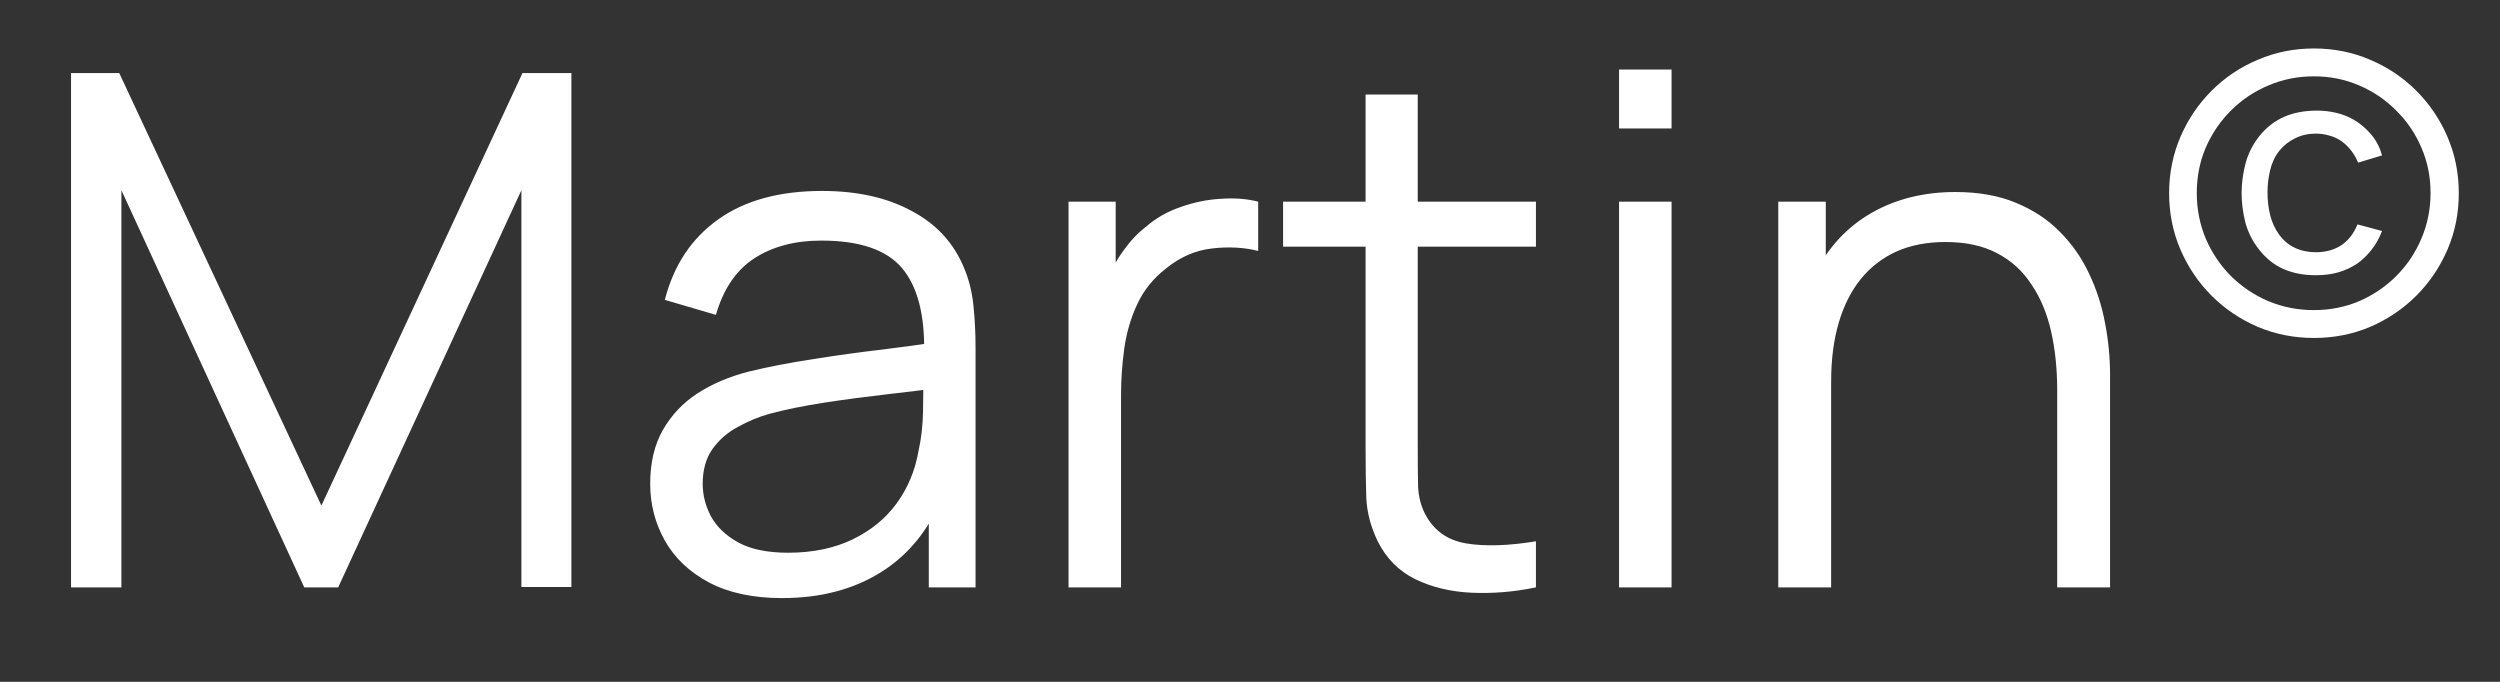 <svg width="77" height="21" viewBox="0 0 77 21" fill="none" xmlns="http://www.w3.org/2000/svg">
<rect x="0" y="0" width="77" height="21" fill="#333333" stroke="none"/>
<path d="M2.188 18.091V2.251H3.673L9.899 15.572L16.092 2.251H17.599V18.08H16.059V5.859L10.416 18.091H9.371L3.739 5.859V18.091H2.188ZM24.085 18.421C23.191 18.421 22.439 18.259 21.831 17.937C21.229 17.614 20.778 17.185 20.477 16.65C20.177 16.114 20.026 15.531 20.026 14.901C20.026 14.255 20.155 13.705 20.412 13.251C20.675 12.789 21.031 12.411 21.479 12.118C21.933 11.824 22.457 11.601 23.052 11.447C23.653 11.3 24.317 11.172 25.043 11.062C25.776 10.944 26.491 10.845 27.188 10.765C27.892 10.677 28.508 10.592 29.035 10.512L28.463 10.864C28.485 9.69 28.258 8.821 27.782 8.257C27.305 7.692 26.476 7.41 25.296 7.41C24.482 7.41 23.792 7.593 23.227 7.96C22.67 8.326 22.278 8.906 22.05 9.698L20.477 9.236C20.749 8.172 21.295 7.347 22.116 6.761C22.938 6.174 24.005 5.881 25.317 5.881C26.403 5.881 27.323 6.086 28.078 6.497C28.841 6.9 29.38 7.487 29.695 8.257C29.842 8.601 29.938 8.986 29.982 9.412C30.026 9.837 30.047 10.27 30.047 10.71V18.091H28.607V15.11L29.024 15.286C28.621 16.305 27.994 17.082 27.143 17.618C26.293 18.153 25.273 18.421 24.085 18.421ZM24.273 17.024C25.028 17.024 25.688 16.888 26.253 16.617C26.817 16.345 27.272 15.975 27.616 15.506C27.961 15.029 28.185 14.494 28.288 13.9C28.375 13.518 28.423 13.1 28.43 12.646C28.438 12.184 28.442 11.839 28.442 11.612L29.058 11.931C28.508 12.004 27.91 12.077 27.265 12.151C26.627 12.224 25.996 12.308 25.372 12.404C24.756 12.499 24.199 12.613 23.701 12.745C23.363 12.84 23.037 12.976 22.721 13.152C22.406 13.32 22.146 13.548 21.941 13.834C21.742 14.12 21.643 14.475 21.643 14.901C21.643 15.245 21.728 15.579 21.896 15.902C22.073 16.224 22.351 16.492 22.733 16.705C23.121 16.917 23.634 17.024 24.273 17.024ZM32.911 18.091V6.211H34.363V9.071L34.077 8.697C34.209 8.345 34.381 8.022 34.594 7.729C34.807 7.428 35.038 7.182 35.287 6.992C35.595 6.72 35.954 6.515 36.365 6.376C36.776 6.229 37.19 6.145 37.608 6.123C38.026 6.093 38.407 6.123 38.752 6.211V7.729C38.319 7.619 37.846 7.593 37.333 7.652C36.82 7.71 36.347 7.916 35.914 8.268C35.518 8.576 35.221 8.946 35.023 9.379C34.825 9.804 34.693 10.259 34.627 10.743C34.561 11.219 34.528 11.692 34.528 12.162V18.091H32.911ZM47.307 18.091C46.639 18.23 45.98 18.285 45.327 18.256C44.681 18.226 44.102 18.087 43.589 17.838C43.083 17.588 42.698 17.2 42.434 16.672C42.221 16.232 42.104 15.788 42.082 15.341C42.067 14.886 42.06 14.369 42.06 13.79V2.911H43.666V13.724C43.666 14.222 43.669 14.64 43.677 14.978C43.691 15.308 43.769 15.601 43.908 15.858C44.172 16.349 44.59 16.642 45.162 16.738C45.741 16.833 46.456 16.811 47.307 16.672V18.091ZM39.519 7.597V6.211H47.307V7.597H39.519ZM49.867 3.956V2.141H51.484V3.956H49.867ZM49.867 18.091V6.211H51.484V18.091H49.867ZM63.362 18.091V12.03C63.362 11.37 63.3 10.765 63.175 10.215C63.05 9.657 62.849 9.173 62.57 8.763C62.299 8.345 61.943 8.022 61.503 7.795C61.071 7.567 60.542 7.454 59.919 7.454C59.347 7.454 58.841 7.553 58.401 7.751C57.968 7.949 57.602 8.235 57.301 8.609C57.008 8.975 56.784 9.423 56.63 9.951C56.476 10.479 56.399 11.08 56.399 11.755L55.255 11.502C55.255 10.284 55.468 9.261 55.893 8.433C56.319 7.604 56.905 6.977 57.653 6.552C58.401 6.126 59.259 5.914 60.227 5.914C60.938 5.914 61.558 6.024 62.086 6.244C62.621 6.464 63.072 6.761 63.439 7.135C63.813 7.509 64.114 7.938 64.341 8.422C64.569 8.898 64.734 9.408 64.836 9.951C64.939 10.486 64.99 11.021 64.99 11.557V18.091H63.362ZM54.771 18.091V6.211H56.234V9.137H56.399V18.091H54.771Z" fill="white"/>
<path d="M71.267 10.409C70.655 10.409 70.079 10.295 69.539 10.067C68.999 9.835 68.525 9.515 68.117 9.107C67.709 8.699 67.389 8.225 67.157 7.685C66.925 7.145 66.809 6.567 66.809 5.951C66.809 5.335 66.925 4.757 67.157 4.217C67.389 3.677 67.709 3.203 68.117 2.795C68.525 2.387 68.999 2.069 69.539 1.841C70.079 1.609 70.655 1.493 71.267 1.493C71.887 1.493 72.465 1.609 73.001 1.841C73.541 2.069 74.015 2.387 74.423 2.795C74.831 3.203 75.151 3.677 75.383 4.217C75.615 4.757 75.731 5.335 75.731 5.951C75.731 6.567 75.615 7.145 75.383 7.685C75.151 8.225 74.831 8.699 74.423 9.107C74.015 9.515 73.541 9.835 73.001 10.067C72.465 10.295 71.887 10.409 71.267 10.409ZM71.321 8.477C70.957 8.477 70.631 8.415 70.343 8.291C70.055 8.167 69.803 7.969 69.587 7.697C69.379 7.433 69.235 7.149 69.155 6.845C69.079 6.541 69.041 6.237 69.041 5.933C69.045 5.621 69.087 5.315 69.167 5.015C69.251 4.715 69.391 4.441 69.587 4.193C69.803 3.925 70.057 3.727 70.349 3.599C70.641 3.471 70.977 3.407 71.357 3.407C71.573 3.407 71.777 3.431 71.969 3.479C72.161 3.523 72.351 3.601 72.539 3.713C72.731 3.833 72.901 3.983 73.049 4.163C73.197 4.343 73.303 4.551 73.367 4.787L72.629 5.009C72.581 4.885 72.513 4.765 72.425 4.649C72.337 4.533 72.235 4.433 72.119 4.349C72.007 4.269 71.881 4.211 71.741 4.175C71.605 4.135 71.467 4.115 71.327 4.115C71.095 4.115 70.883 4.163 70.691 4.259C70.499 4.351 70.335 4.481 70.199 4.649C70.063 4.825 69.969 5.027 69.917 5.255C69.865 5.479 69.839 5.703 69.839 5.927C69.839 6.171 69.867 6.407 69.923 6.635C69.983 6.863 70.075 7.061 70.199 7.229C70.327 7.405 70.487 7.539 70.679 7.631C70.875 7.723 71.091 7.769 71.327 7.769C71.639 7.769 71.907 7.693 72.131 7.541C72.247 7.457 72.343 7.363 72.419 7.259C72.495 7.155 72.559 7.039 72.611 6.911L73.367 7.115C73.279 7.343 73.167 7.541 73.031 7.709C72.895 7.877 72.753 8.013 72.605 8.117C72.425 8.237 72.231 8.327 72.023 8.387C71.819 8.447 71.585 8.477 71.321 8.477ZM71.267 9.551C71.767 9.551 72.233 9.459 72.665 9.275C73.097 9.087 73.477 8.829 73.805 8.501C74.137 8.169 74.395 7.785 74.579 7.349C74.767 6.909 74.861 6.441 74.861 5.945C74.861 5.445 74.767 4.979 74.579 4.547C74.395 4.115 74.137 3.735 73.805 3.407C73.477 3.075 73.097 2.817 72.665 2.633C72.233 2.445 71.767 2.351 71.267 2.351C70.771 2.351 70.303 2.445 69.863 2.633C69.427 2.817 69.043 3.075 68.711 3.407C68.383 3.735 68.125 4.115 67.937 4.547C67.753 4.979 67.661 5.445 67.661 5.945C67.661 6.441 67.753 6.909 67.937 7.349C68.125 7.785 68.383 8.169 68.711 8.501C69.043 8.829 69.427 9.087 69.863 9.275C70.303 9.459 70.771 9.551 71.267 9.551Z" fill="white"/>
</svg>
